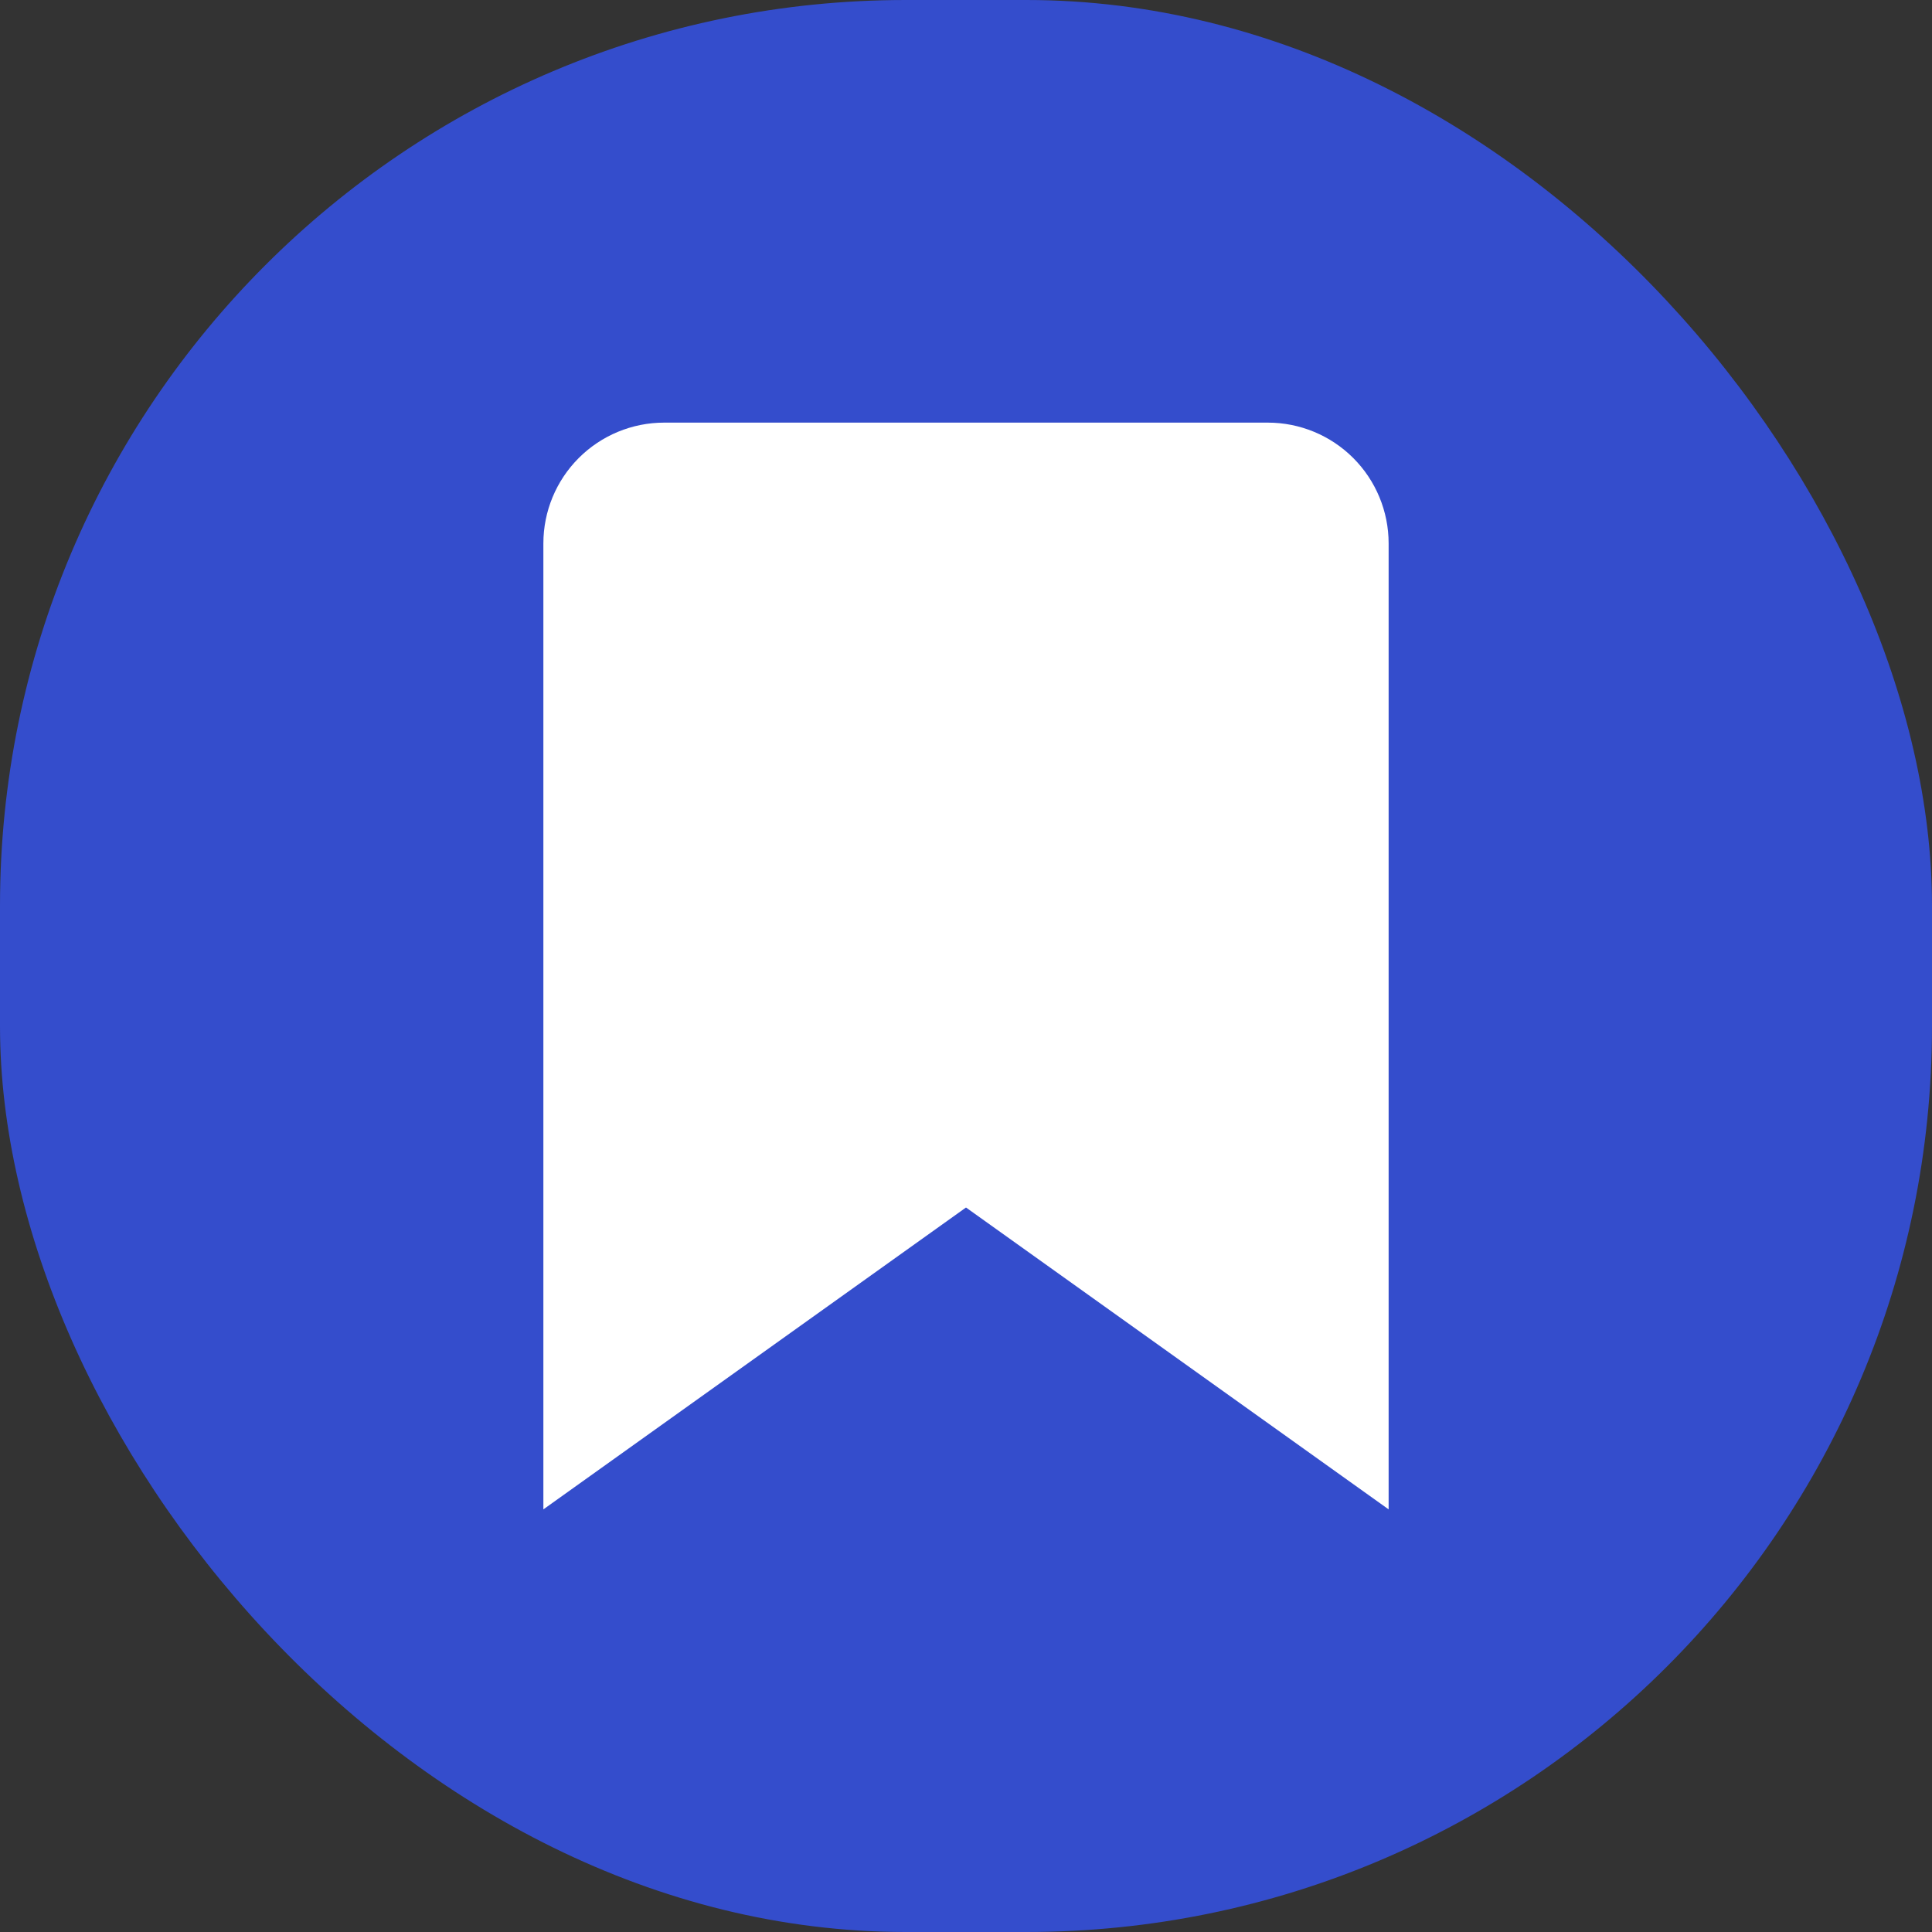 <svg width="32" height="32" viewBox="0 0 32 32" fill="none" xmlns="http://www.w3.org/2000/svg">
<rect x="0" y="0" width="32" height="32" fill="#333333" stroke="none"/>
<rect width="32" height="32" rx="15" fill="#3456FF" fill-opacity="0.75"/>
<path d="M23 25L16 20L9 25V9C9 8.47 9.211 7.961 9.586 7.586C9.961 7.211 10.47 7 11 7H21C21.53 7 22.039 7.211 22.414 7.586C22.789 7.961 23 8.47 23 9V25Z" fill="white"/>
</svg>
